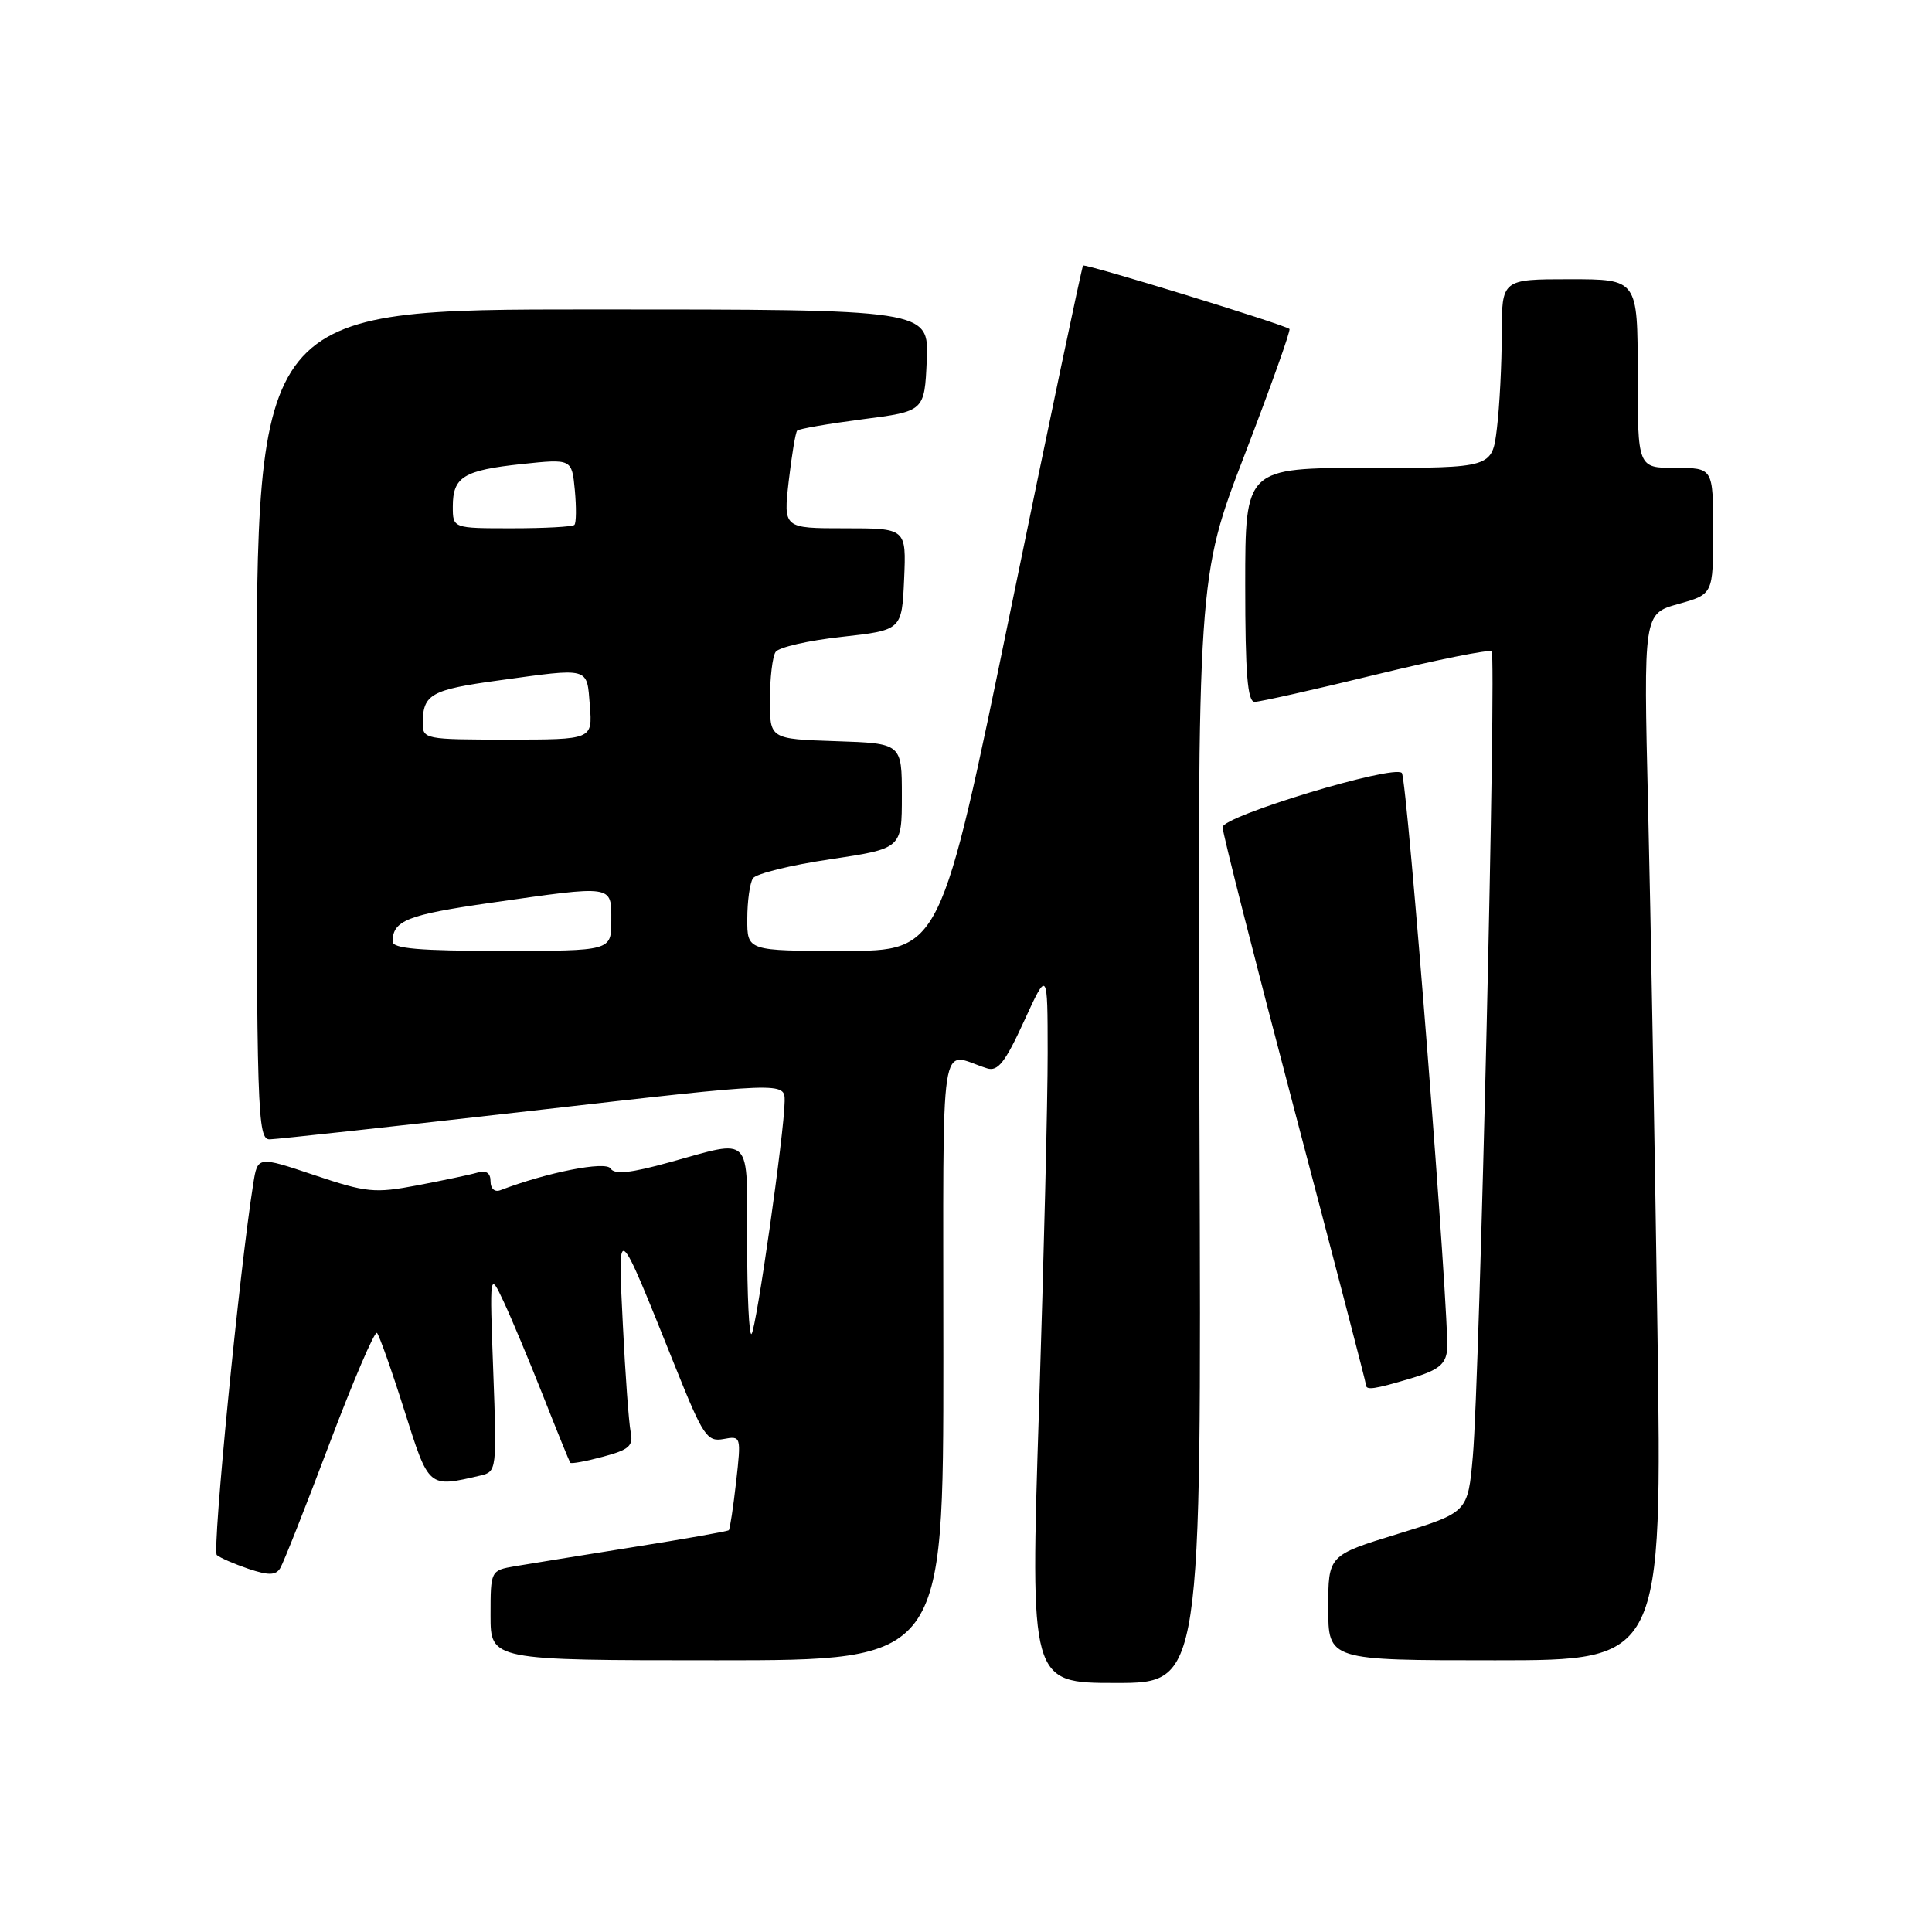 <?xml version="1.0" encoding="UTF-8" standalone="no"?>
<!DOCTYPE svg PUBLIC "-//W3C//DTD SVG 1.1//EN" "http://www.w3.org/Graphics/SVG/1.1/DTD/svg11.dtd" >
<svg xmlns="http://www.w3.org/2000/svg" xmlns:xlink="http://www.w3.org/1999/xlink" version="1.1" viewBox="0 0 256 256">
 <g >
 <path fill="currentColor"
d=" M 158.94 149.75 C 158.67 76.50 158.67 76.50 164.95 60.19 C 168.39 51.22 171.06 43.75 170.86 43.59 C 170.11 42.98 143.78 34.89 143.51 35.19 C 143.35 35.36 139.04 55.86 133.93 80.75 C 124.64 126.00 124.64 126.00 111.82 126.00 C 99.00 126.00 99.00 126.00 99.02 121.75 C 99.02 119.41 99.36 117.00 99.77 116.38 C 100.17 115.77 104.78 114.63 110.00 113.86 C 119.50 112.44 119.50 112.44 119.50 105.47 C 119.50 98.50 119.50 98.50 110.75 98.21 C 102.00 97.92 102.00 97.92 102.02 92.71 C 102.02 89.84 102.36 87.00 102.77 86.39 C 103.17 85.77 107.10 84.87 111.50 84.39 C 119.50 83.50 119.50 83.50 119.80 76.75 C 120.09 70.00 120.09 70.00 111.95 70.00 C 103.80 70.00 103.80 70.00 104.51 63.75 C 104.91 60.31 105.41 57.30 105.63 57.06 C 105.86 56.82 109.74 56.15 114.27 55.56 C 122.50 54.50 122.50 54.50 122.80 47.75 C 123.09 41.00 123.09 41.00 78.55 41.00 C 34.00 41.00 34.00 41.00 34.00 96.00 C 34.00 147.73 34.10 151.00 35.75 150.97 C 36.71 150.95 52.46 149.23 70.75 147.15 C 104.00 143.35 104.00 143.35 103.97 145.93 C 103.93 150.05 100.21 176.12 99.58 176.76 C 99.26 177.07 99.00 171.63 99.00 164.67 C 99.00 150.13 99.78 150.95 88.79 153.99 C 83.54 155.45 81.42 155.67 80.90 154.83 C 80.26 153.81 72.46 155.35 66.30 157.71 C 65.55 158.00 65.00 157.50 65.00 156.54 C 65.00 155.42 64.42 155.03 63.25 155.38 C 62.29 155.66 58.72 156.41 55.32 157.06 C 49.63 158.14 48.57 158.03 41.65 155.71 C 34.14 153.19 34.14 153.19 33.56 156.84 C 31.73 168.30 28.09 205.47 28.73 206.05 C 29.16 206.42 31.05 207.24 32.93 207.88 C 35.60 208.77 36.54 208.75 37.13 207.79 C 37.55 207.11 40.49 199.69 43.65 191.31 C 46.82 182.93 49.65 176.32 49.95 176.62 C 50.25 176.92 51.88 181.52 53.56 186.83 C 56.86 197.25 56.71 197.13 63.68 195.51 C 65.81 195.01 65.84 194.73 65.36 181.75 C 64.87 168.50 64.87 168.50 66.75 172.50 C 67.78 174.70 70.13 180.32 71.98 185.00 C 73.82 189.68 75.44 193.64 75.56 193.82 C 75.69 193.99 77.65 193.63 79.91 193.02 C 83.39 192.09 83.95 191.58 83.56 189.71 C 83.32 188.49 82.85 182.10 82.53 175.50 C 81.86 161.76 81.62 161.55 89.56 181.31 C 93.16 190.28 93.70 191.08 95.87 190.68 C 98.20 190.24 98.22 190.31 97.54 196.36 C 97.16 199.73 96.72 202.61 96.57 202.76 C 96.42 202.91 90.72 203.92 83.90 205.00 C 77.08 206.09 70.04 207.23 68.25 207.53 C 65.01 208.09 65.00 208.11 65.00 214.05 C 65.00 220.00 65.00 220.00 95.00 220.00 C 125.00 220.00 125.00 220.00 125.00 179.88 C 125.00 135.31 124.36 139.54 130.79 141.56 C 132.22 142.01 133.20 140.76 135.69 135.31 C 138.81 128.50 138.81 128.50 138.82 139.50 C 138.83 145.55 138.31 166.81 137.67 186.75 C 136.50 223.00 136.50 223.00 147.85 223.00 C 159.20 223.00 159.20 223.00 158.94 149.75 Z  M 219.62 176.25 C 219.27 152.19 218.72 120.99 218.38 106.91 C 217.77 81.32 217.77 81.32 222.39 80.03 C 227.00 78.74 227.00 78.74 227.00 70.37 C 227.00 62.00 227.00 62.00 222.00 62.00 C 217.00 62.00 217.00 62.00 217.00 49.50 C 217.00 37.00 217.00 37.00 208.00 37.00 C 199.00 37.00 199.00 37.00 198.99 44.25 C 198.99 48.24 198.70 53.86 198.35 56.75 C 197.72 62.00 197.72 62.00 181.36 62.00 C 165.00 62.00 165.00 62.00 165.00 77.50 C 165.00 89.23 165.30 93.00 166.25 93.00 C 166.94 93.00 174.16 91.38 182.31 89.39 C 190.45 87.41 197.36 86.02 197.65 86.31 C 198.30 86.97 196.07 182.64 195.16 192.95 C 194.50 200.40 194.50 200.40 185.25 203.24 C 176.00 206.08 176.00 206.08 176.00 213.04 C 176.00 220.00 176.00 220.00 198.12 220.00 C 220.25 220.00 220.25 220.00 219.62 176.25 Z  M 187.00 182.63 C 190.56 181.57 191.55 180.79 191.75 178.90 C 192.13 175.36 186.46 103.12 185.75 102.42 C 184.62 101.29 162.00 108.14 162.00 109.61 C 162.00 110.38 166.28 127.20 171.50 147.00 C 176.72 166.80 181.00 183.22 181.00 183.50 C 181.00 184.25 182.07 184.10 187.00 182.63 Z  M 52.02 124.75 C 52.05 121.97 53.99 121.21 65.00 119.63 C 81.44 117.28 81.00 117.21 81.00 122.00 C 81.00 126.00 81.00 126.00 66.50 126.00 C 55.56 126.00 52.00 125.69 52.02 124.75 Z  M 56.02 95.75 C 56.04 92.00 57.16 91.38 66.00 90.17 C 78.30 88.48 77.74 88.32 78.16 93.50 C 78.51 98.00 78.51 98.00 67.26 98.00 C 56.25 98.00 56.00 97.95 56.02 95.75 Z  M 60.00 67.12 C 60.00 63.19 61.43 62.31 69.14 61.49 C 75.77 60.79 75.77 60.79 76.17 64.95 C 76.38 67.23 76.36 69.31 76.11 69.55 C 75.87 69.80 72.14 70.00 67.83 70.00 C 60.00 70.00 60.00 70.00 60.00 67.12 Z "/>
</g>
</svg>